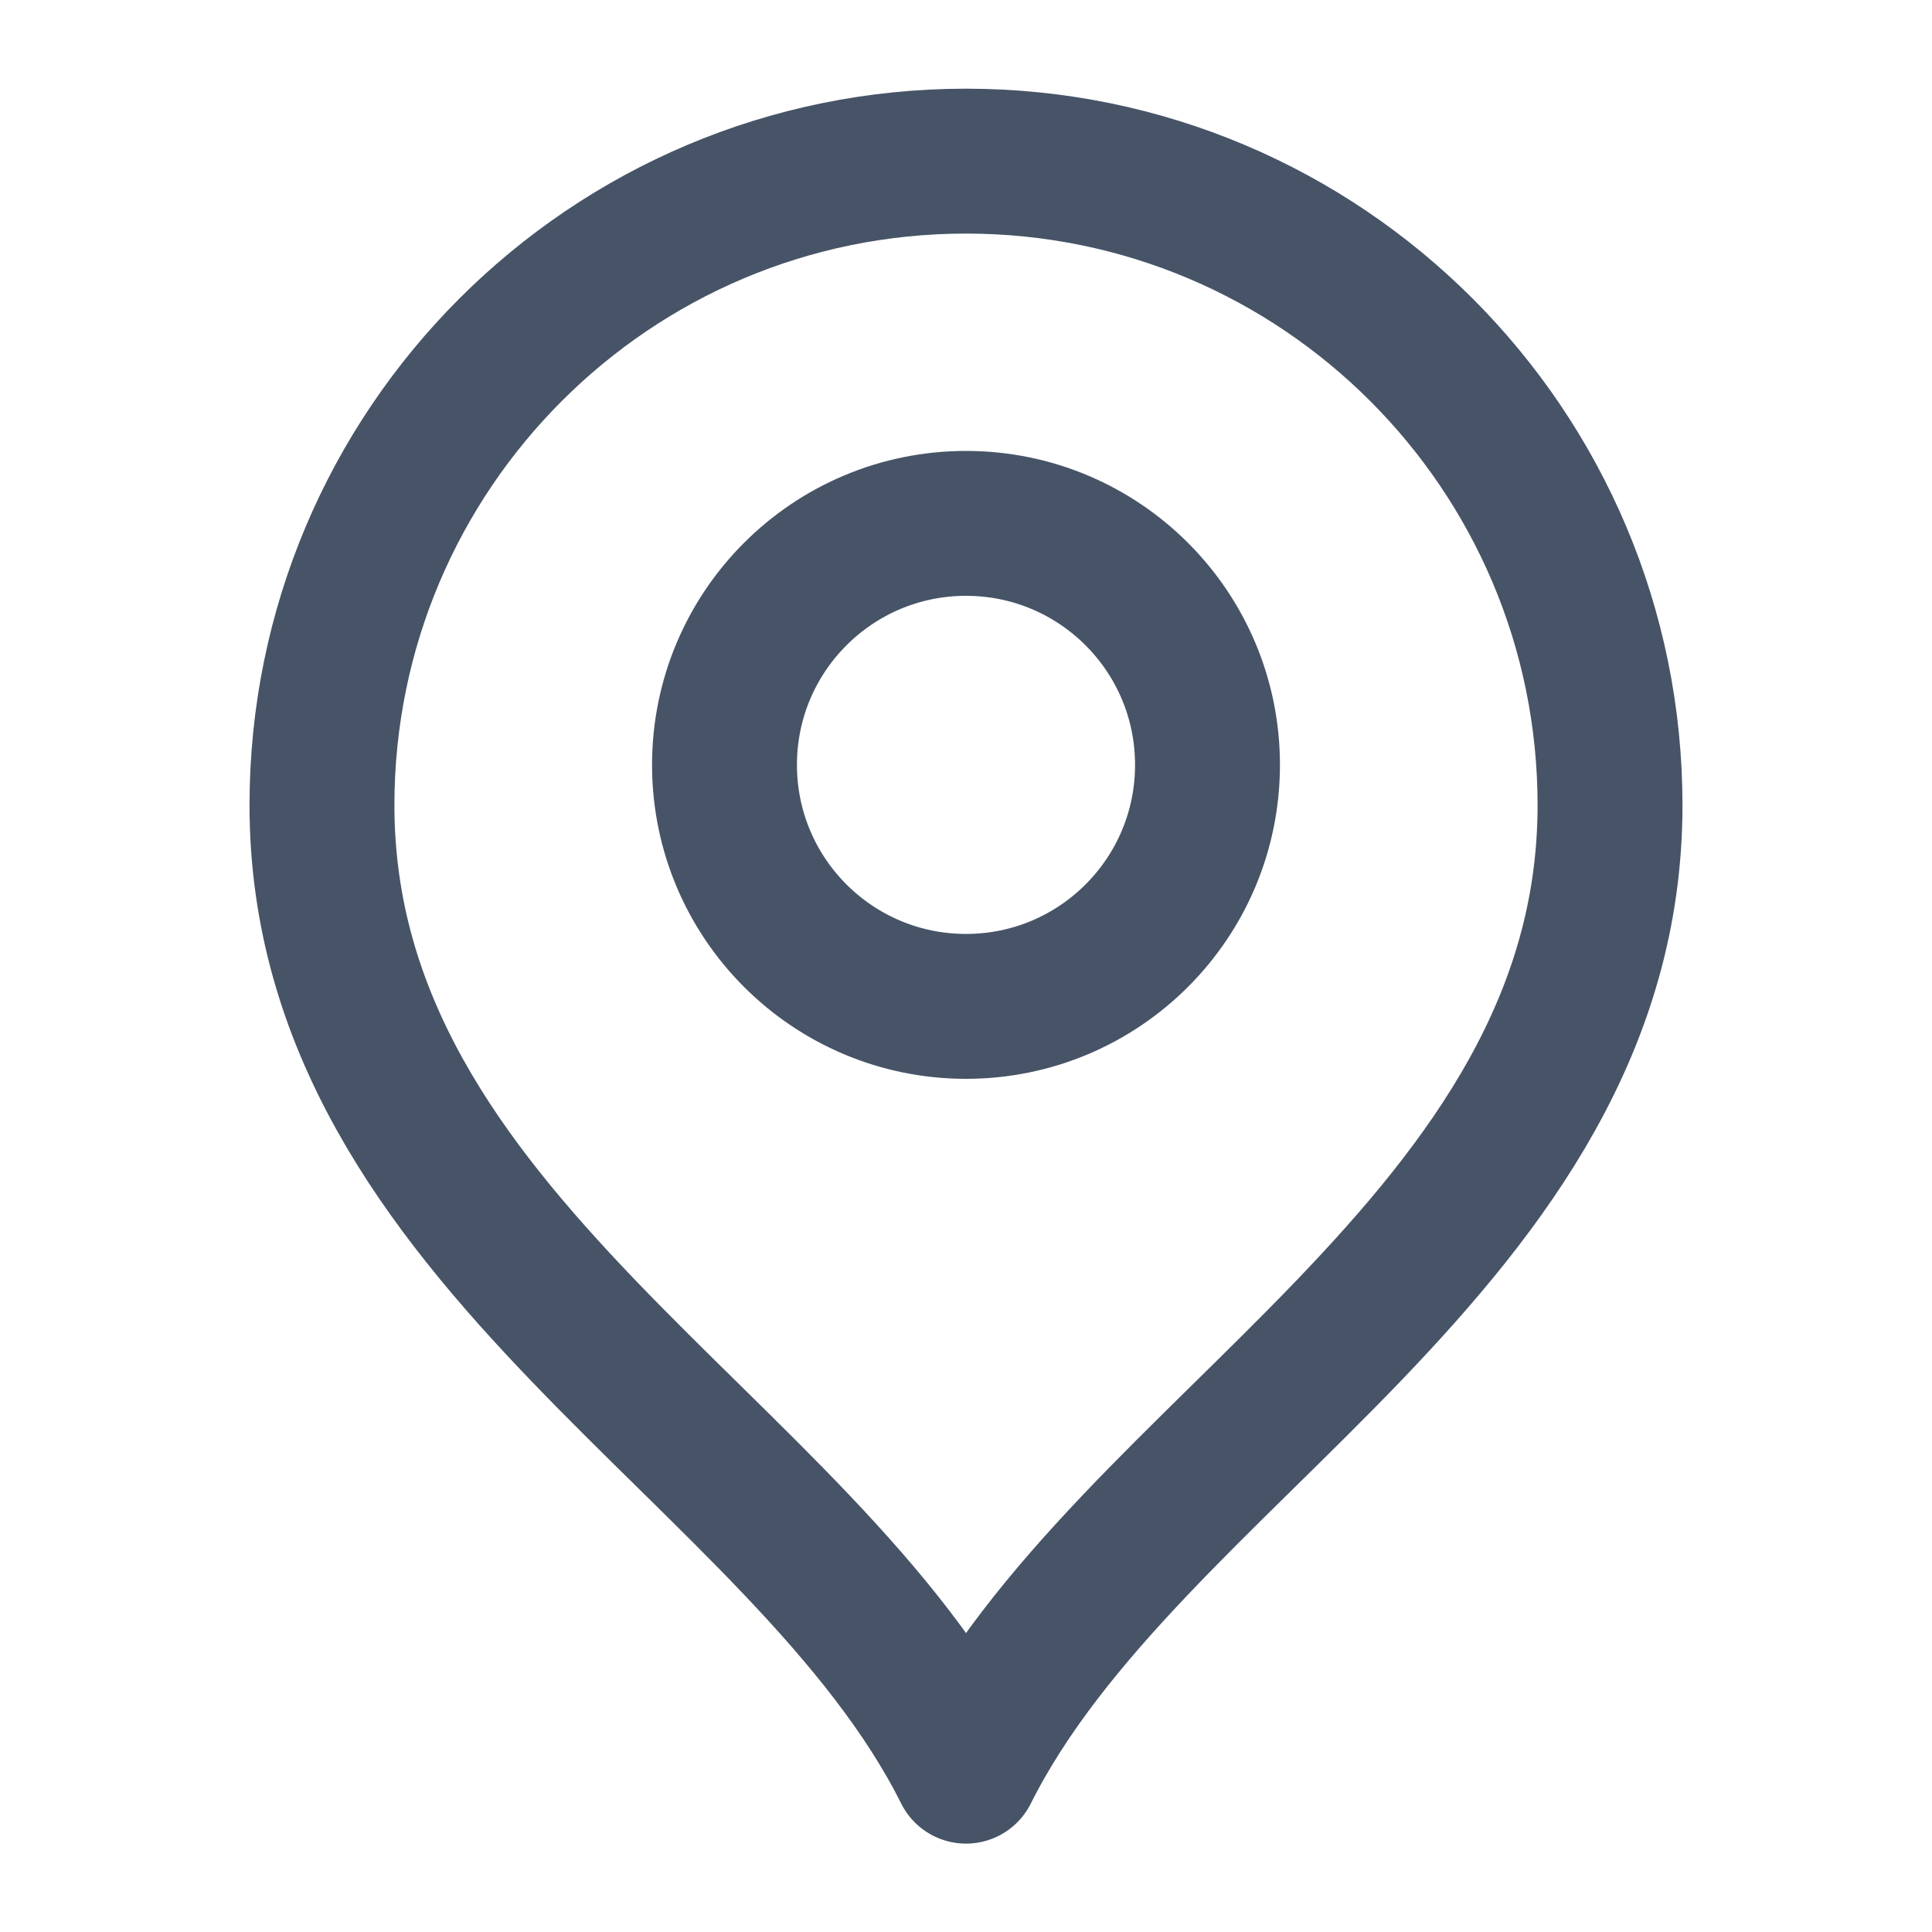 <svg width="20" height="20" viewBox="0 0 20 20" fill="none" xmlns="http://www.w3.org/2000/svg">
<path d="M10 10.418C11.381 10.418 12.5 9.299 12.5 7.918C12.5 6.537 11.381 5.418 10 5.418C8.619 5.418 7.5 6.537 7.5 7.918C7.5 9.299 8.619 10.418 10 10.418Z" stroke="#475467" stroke-width="1.5" stroke-linecap="round" stroke-linejoin="round"/>
<path d="M10 18.335C11.667 15.001 16.667 12.85 16.667 8.335C16.667 4.653 13.682 1.668 10 1.668C6.318 1.668 3.333 4.653 3.333 8.335C3.333 12.85 8.334 15.001 10 18.335Z" stroke="#475467" stroke-width="1.5" stroke-linecap="round" stroke-linejoin="round"/>
</svg>
